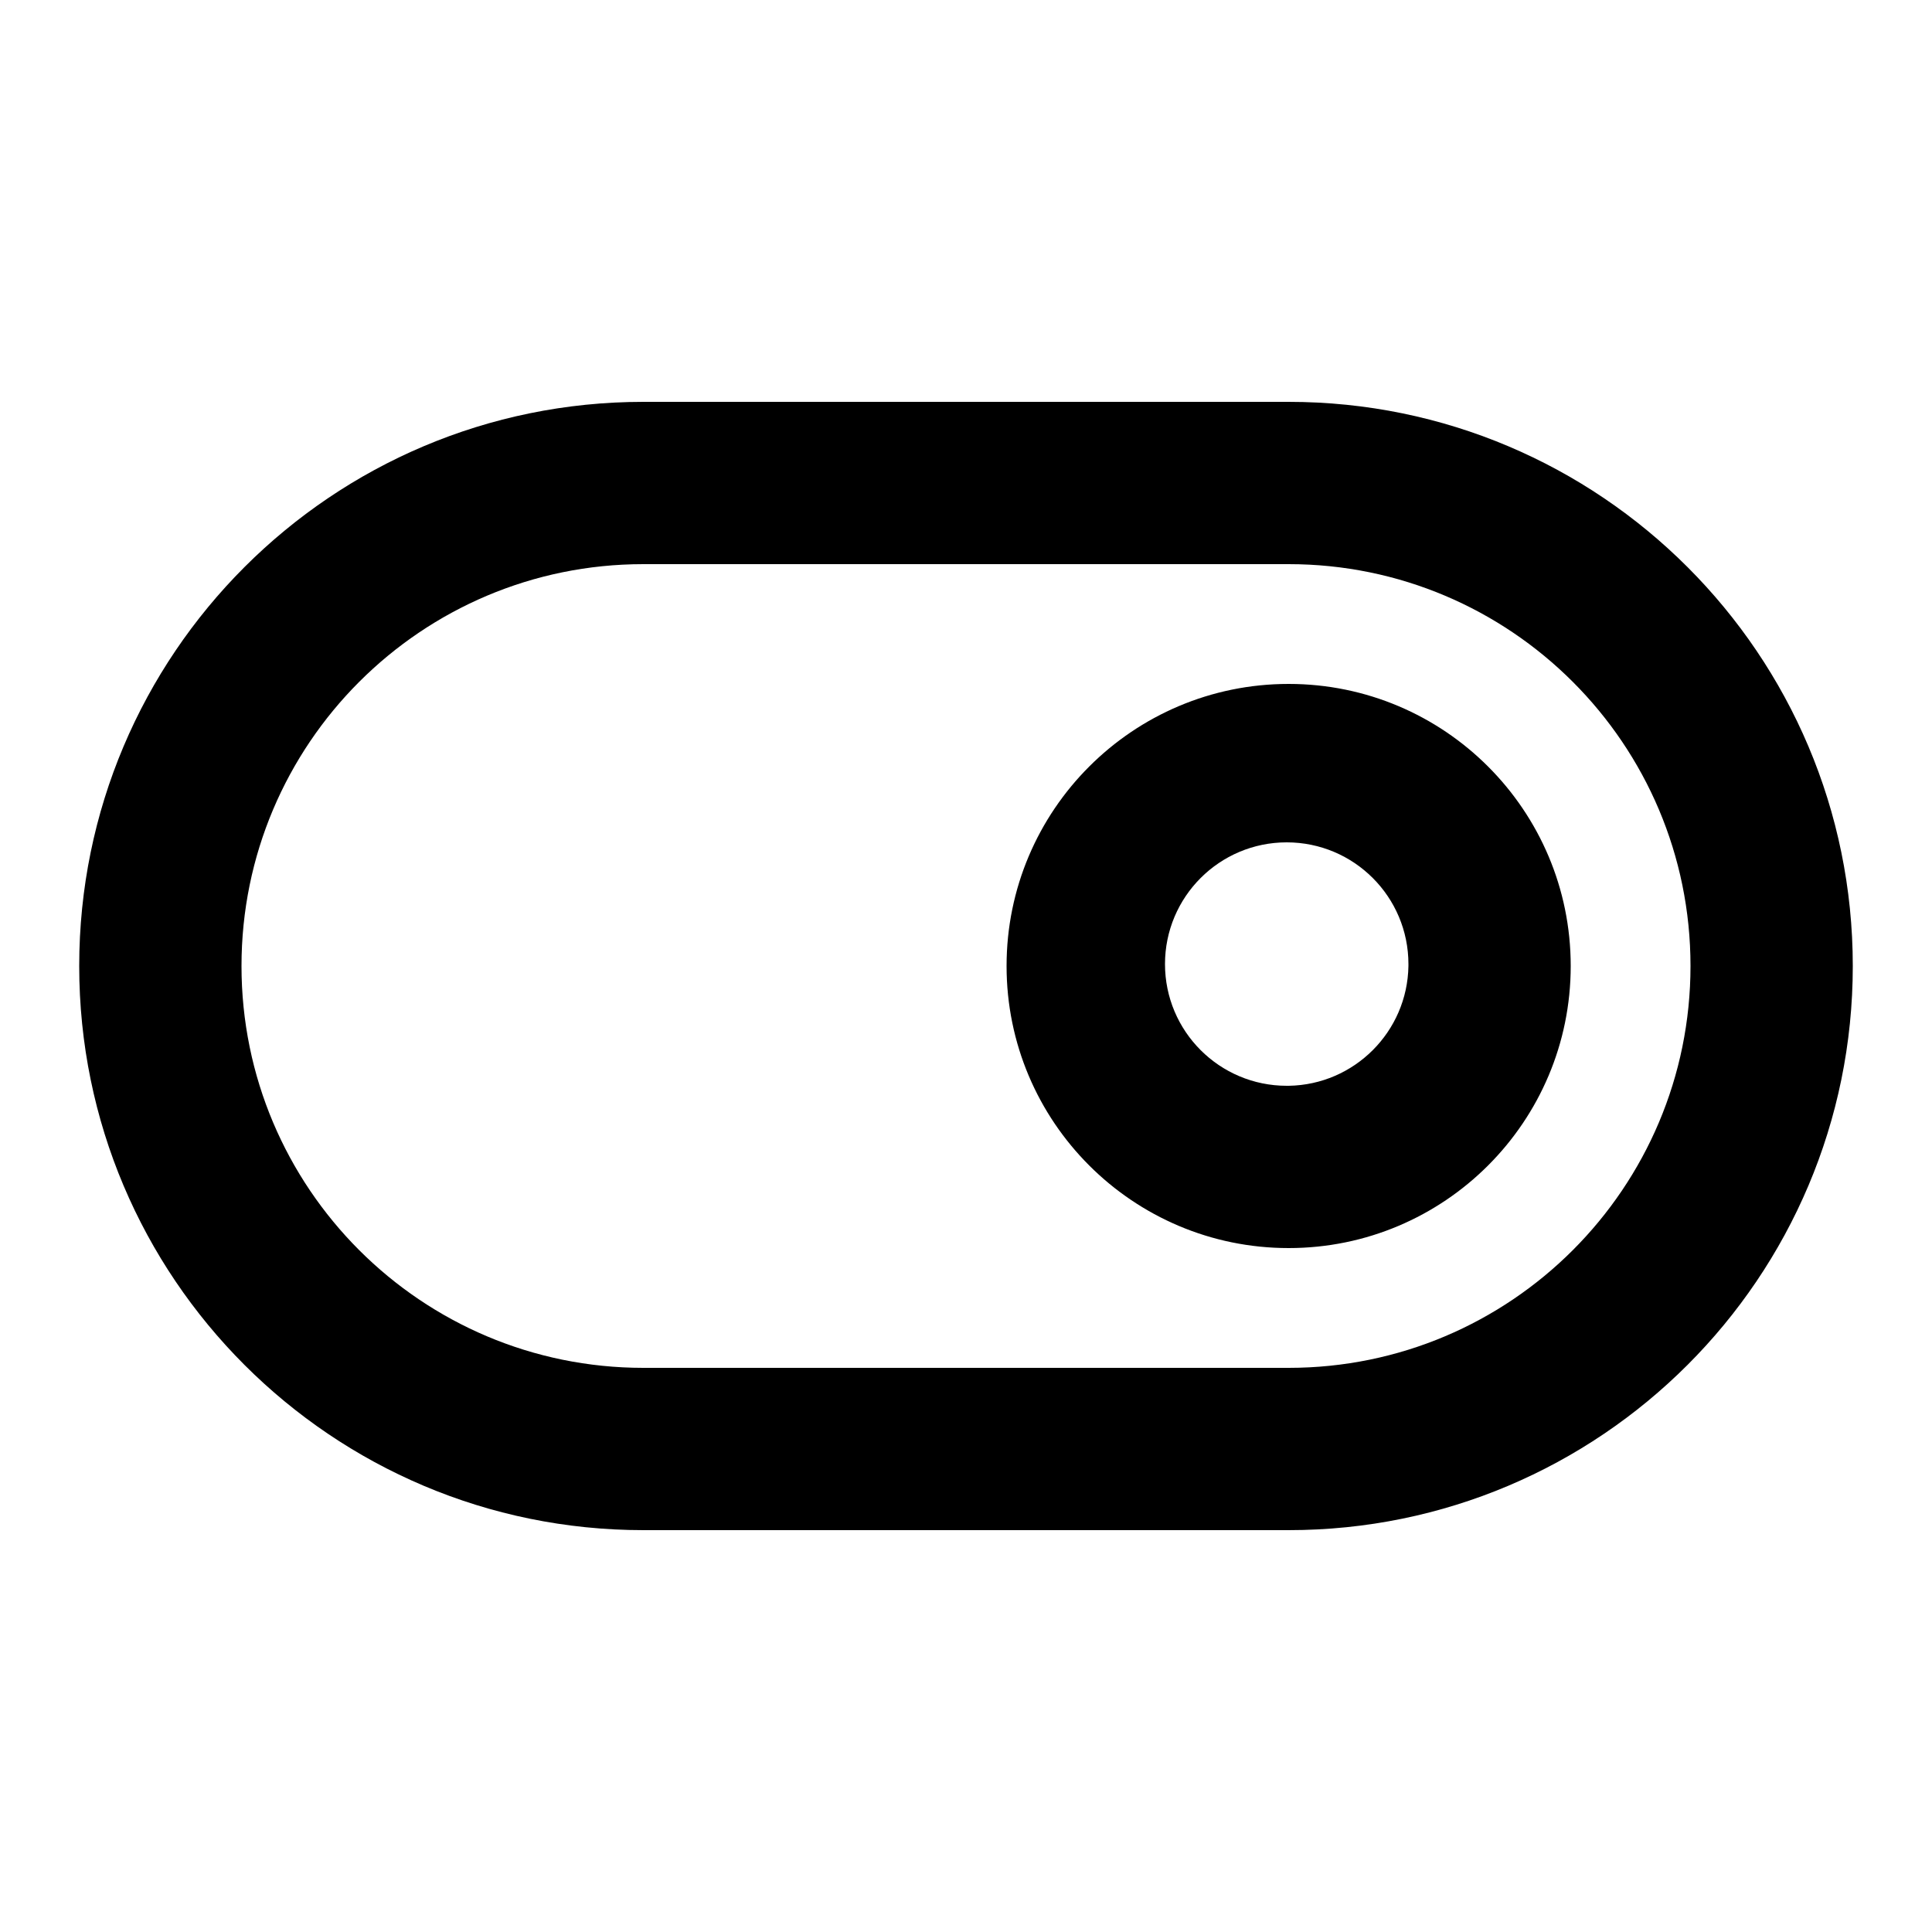 <svg xmlns="http://www.w3.org/2000/svg" width="24" height="24" viewBox="0 0 24 24">
    <path d="M16.008 8.496c-1.935 0-3.504 1.569-3.504 3.504s1.569 3.504 3.504 3.504c1.935 0 3.504-1.569 3.504-3.504v0c0-1.935-1.569-3.504-3.504-3.504v0zM16.008 13.488c-0.007 0-0.015 0-0.024 0-0.835 0-1.512-0.677-1.512-1.512s0.677-1.512 1.512-1.512c0.835 0 1.512 0.677 1.512 1.512 0 0.008-0 0.017-0 0.025l0-0.001c-0.013 0.816-0.672 1.475-1.487 1.488l-0.001 0zM16.008 4.992h-8.016c-3.87 0-7.008 3.138-7.008 7.008s3.138 7.008 7.008 7.008v0h8.016c3.87 0 7.008-3.138 7.008-7.008s-3.138-7.008-7.008-7.008v0zM16.008 16.992h-8.016c-2.757 0-4.992-2.235-4.992-4.992s2.235-4.992 4.992-4.992v0h8.016c2.757 0 4.992 2.235 4.992 4.992s-2.235 4.992-4.992 4.992v0z"></path>
</svg>
